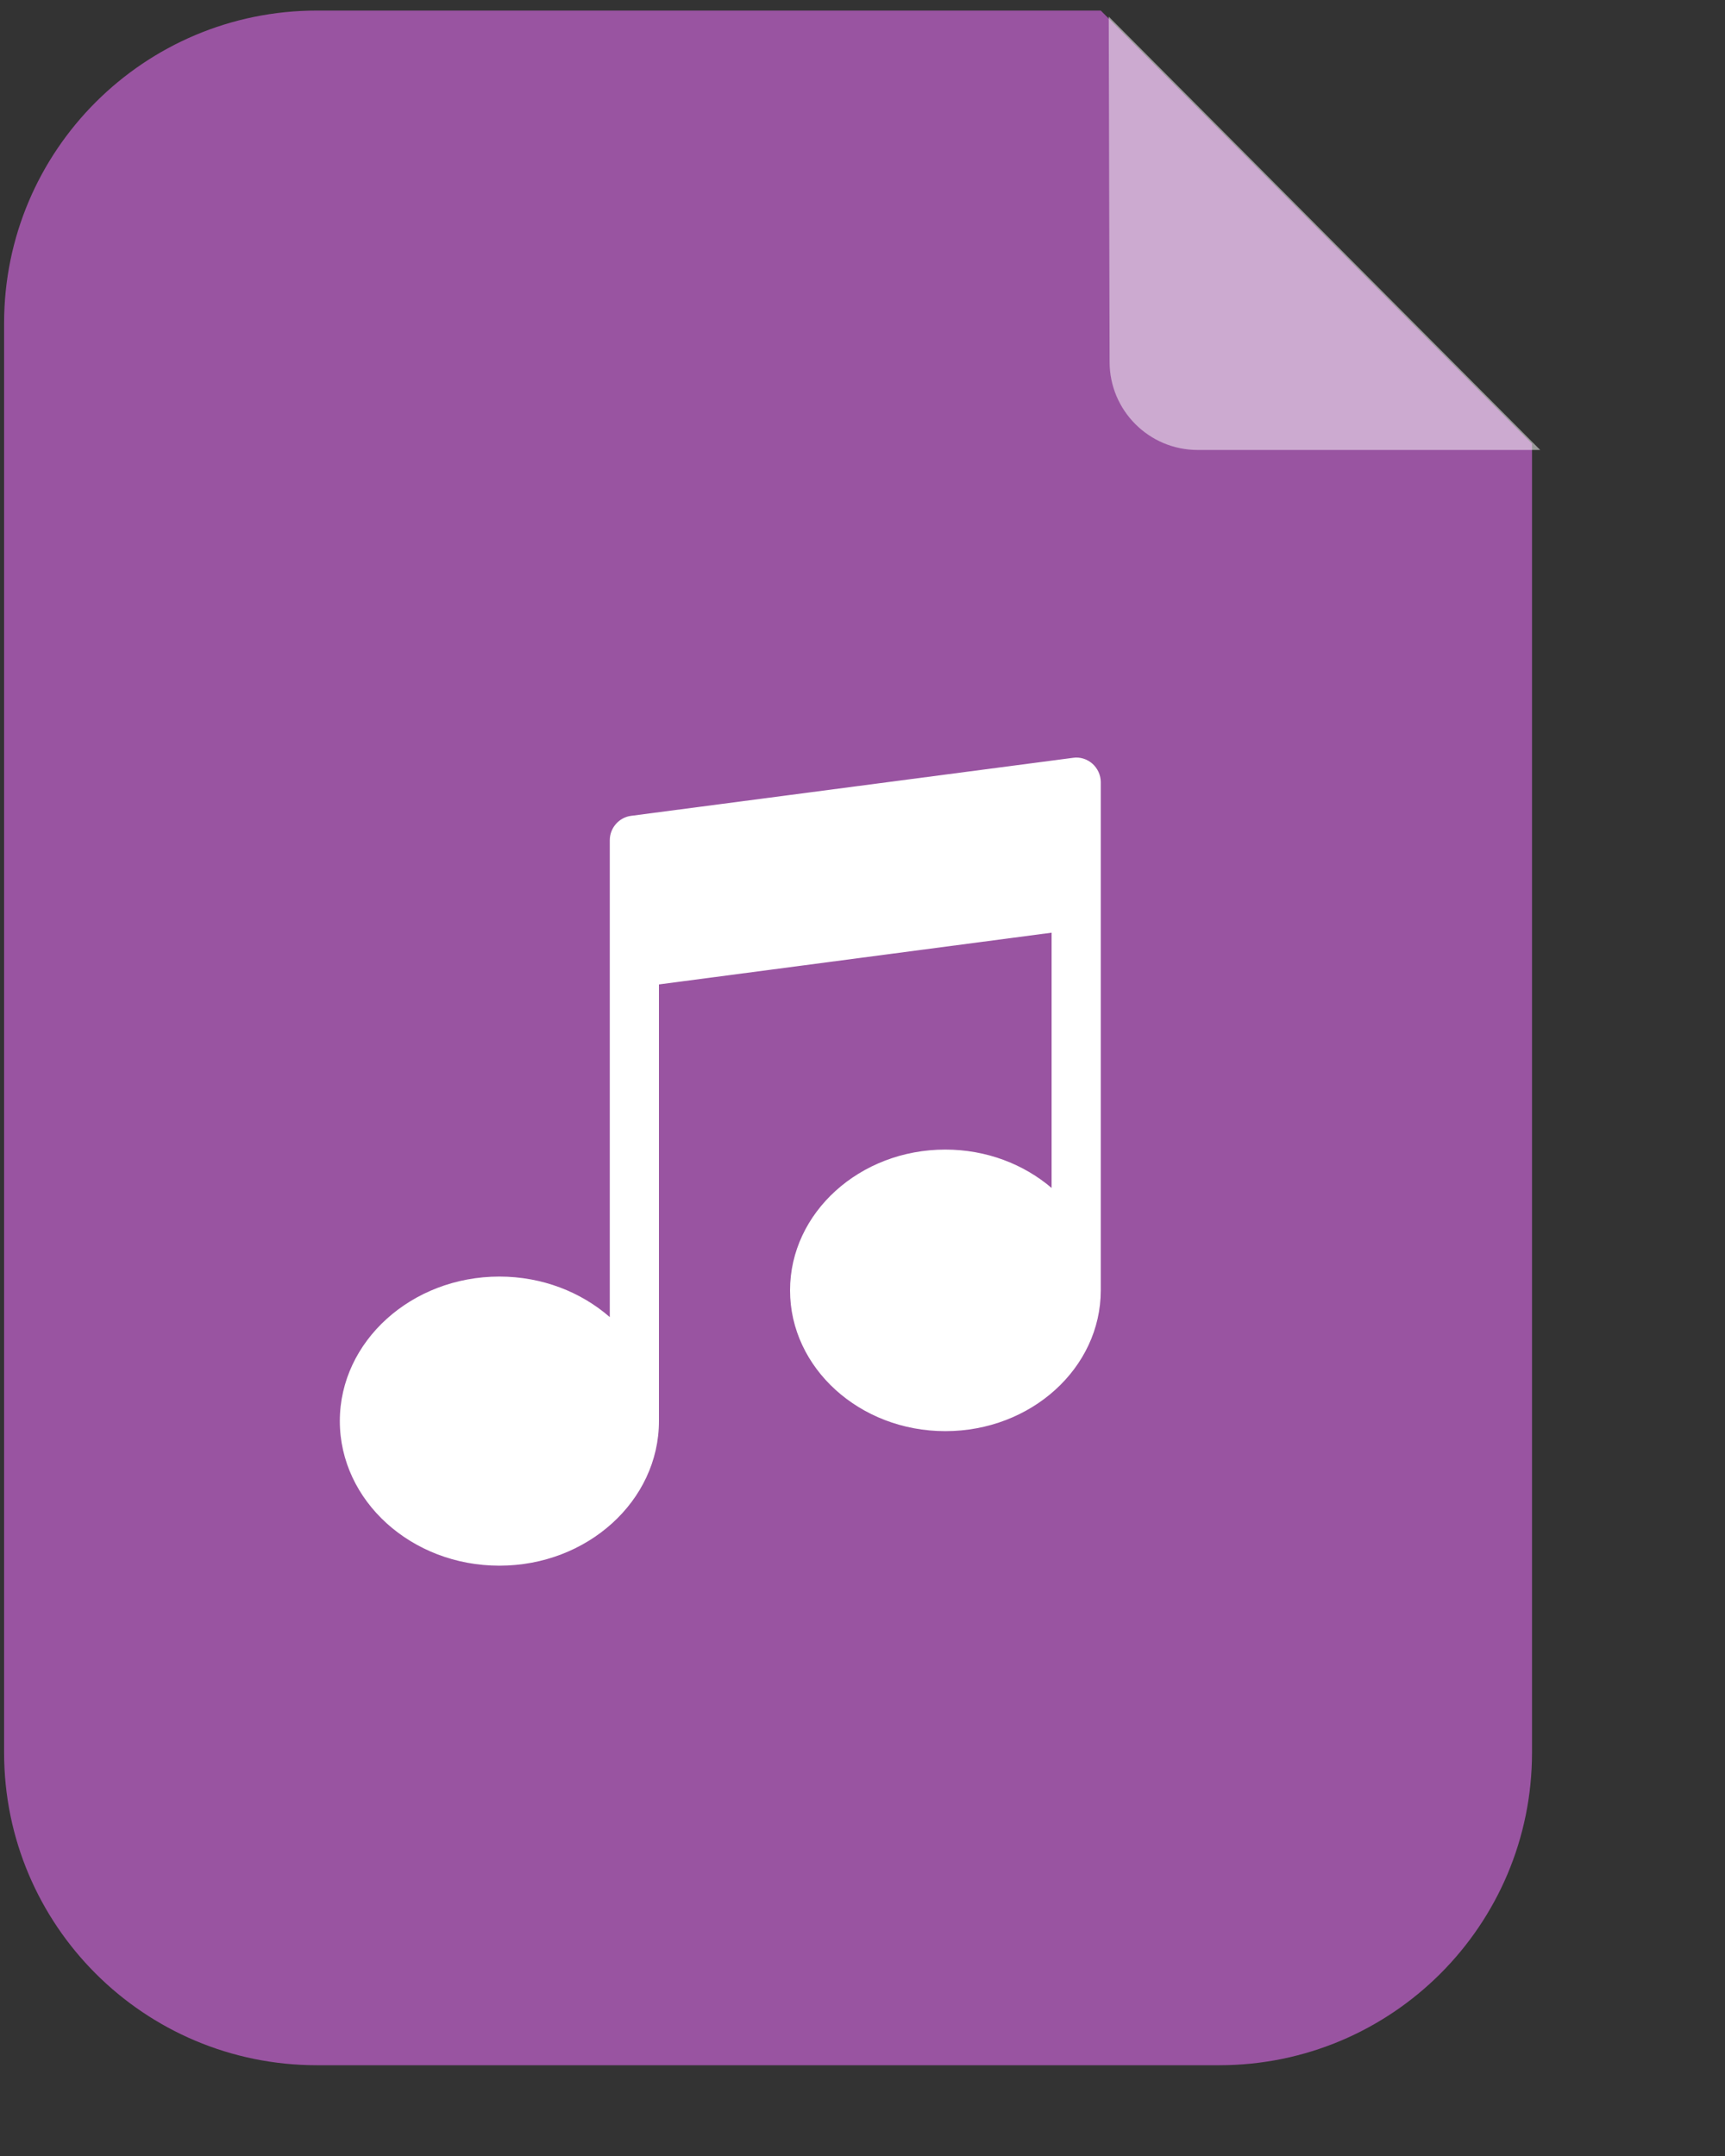 <svg version="1.2" xmlns="http://www.w3.org/2000/svg" viewBox="0 0 80 100" width="80" height="100">
	<rect x="0" y="0" width="80" height="100" fill="#333333" stroke="none"/>
	<style>
		.s0 { fill: #9954a1 } 
		.s1 { fill: #ffffff } 
		.s2 { opacity: .5;fill: #ffffff } 
	</style>
	<path id="&lt;Path&gt;" class="s0" d="m56.54 95.79h-41.84c-8.01 0-14.51-6.49-14.51-14.5v-66.3c0-8.01 6.5-14.5 14.51-14.5h36.35l20 20.09v60.71c0 8.01-6.5 14.5-14.51 14.5z"/>
	<path id="&lt;Path&gt;" class="s1" d="m50.66 35.42c-0.25-0.22-0.58-0.32-0.9-0.27l-20.49 2.69c-0.56 0.07-0.99 0.56-0.99 1.13v4.04 1.65 16.43c-1.33-1.16-3.13-1.88-5.12-1.88-4.08 0-7.4 3.01-7.4 6.7 0 3.7 3.32 6.71 7.4 6.71 4.08 0 7.4-3.01 7.4-6.71v-20.25l18.21-2.4v11.84c-1.29-1.1-3.02-1.78-4.93-1.78-3.97 0-7.2 2.93-7.2 6.53 0 3.6 3.23 6.53 7.2 6.53 3.98 0 7.21-2.93 7.21-6.53v-17.89-1.64-4.05c0-0.32-0.15-0.64-0.39-0.85z"/>
	<path id="&lt;Path&gt;" class="s2" d="m71.43 20.87h-15.89c-2.25 0-4.08-1.83-4.08-4.08l-0.04-16.02"/>
	<g id="&lt;Group&gt;">
	</g>
	<g id="&lt;Group&gt;">
	</g>
	<g id="&lt;Group&gt;">
	</g>
</svg>